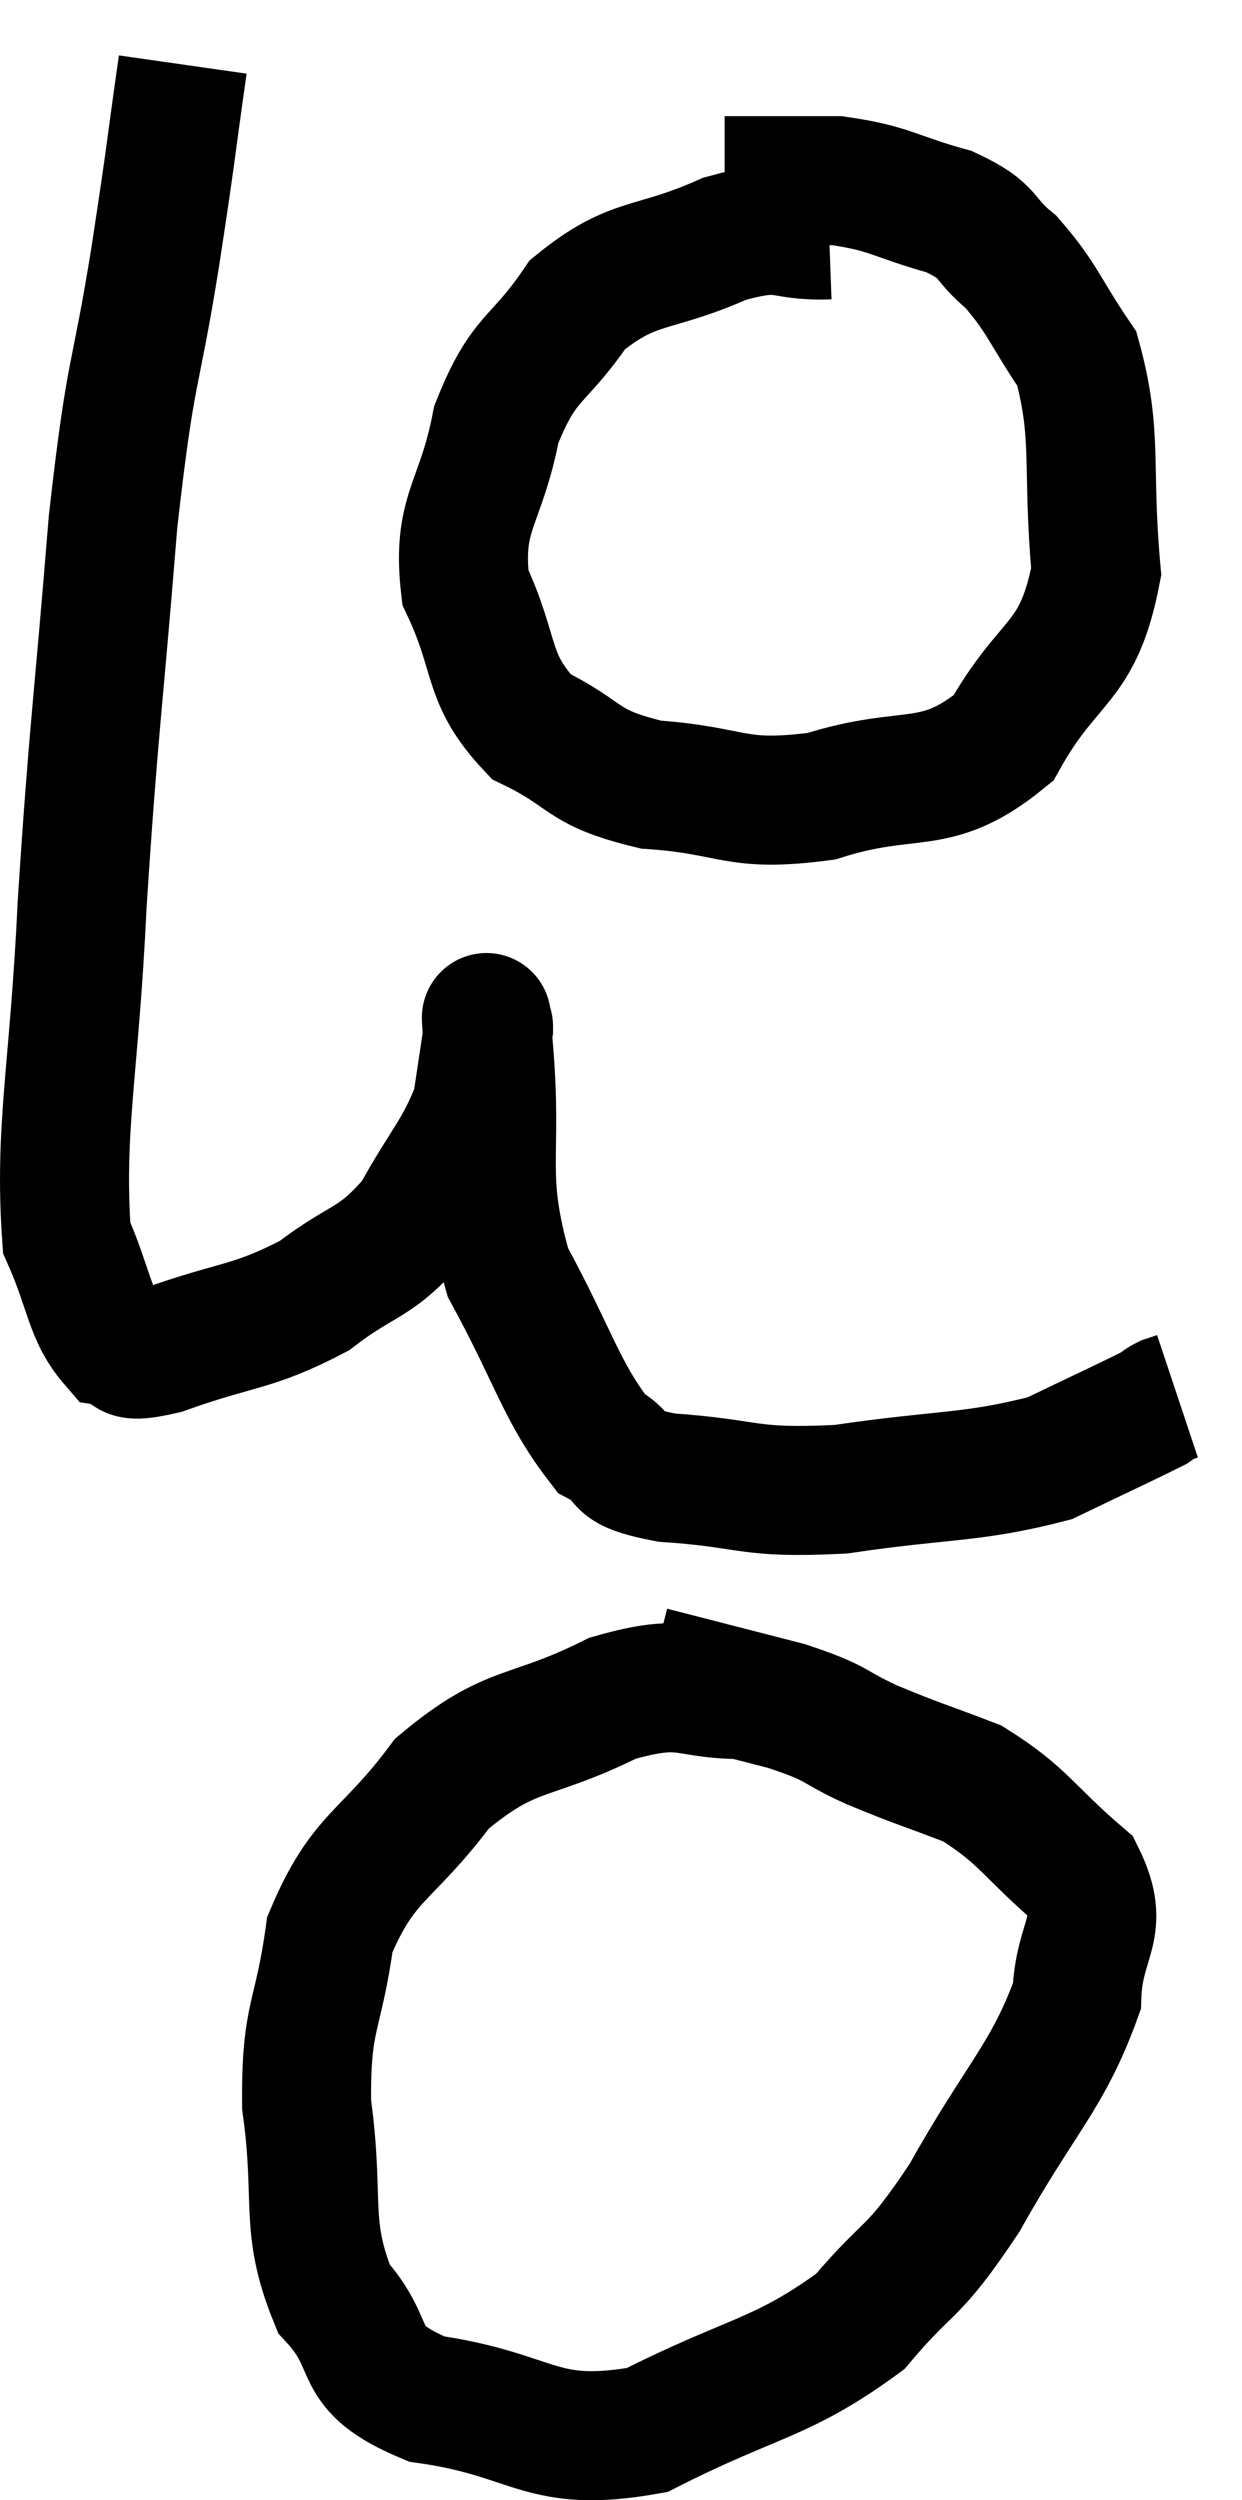 <svg xmlns="http://www.w3.org/2000/svg" viewBox="11.567 2.96 19.253 38.748" width="19.253" height="38.748"><path d="M 14.4 3.96 C 14.19 5.43, 14.25 5.13, 13.98 6.9 C 13.65 8.97, 13.605 8.52, 13.32 11.04 C 13.08 14.01, 13.02 14.205, 12.84 16.98 C 12.72 19.56, 12.48 20.445, 12.6 22.14 C 12.96 22.95, 12.945 23.325, 13.32 23.76 C 13.71 23.82, 13.32 24.06, 14.1 23.88 C 15.27 23.46, 15.465 23.55, 16.44 23.04 C 17.22 22.44, 17.37 22.575, 18 21.84 C 18.48 20.97, 18.675 20.835, 18.96 20.1 C 19.05 19.5, 19.095 19.2, 19.14 18.9 C 19.14 18.9, 19.14 18.825, 19.14 18.9 C 19.14 19.05, 19.065 18.255, 19.14 19.2 C 19.29 20.94, 19.005 21.15, 19.44 22.68 C 20.16 24, 20.265 24.525, 20.88 25.32 C 21.39 25.59, 20.97 25.68, 21.9 25.86 C 23.25 25.95, 23.115 26.115, 24.6 26.04 C 26.22 25.8, 26.625 25.875, 27.84 25.56 C 28.65 25.17, 29.01 25.005, 29.46 24.78 C 29.55 24.72, 29.55 24.705, 29.64 24.66 L 29.82 24.6" fill="none" stroke="black" stroke-width="2"></path><path d="M 24.42 6.6 C 23.61 6.63, 23.775 6.39, 22.8 6.66 C 21.66 7.17, 21.405 6.96, 20.52 7.68 C 19.89 8.61, 19.695 8.445, 19.26 9.54 C 19.02 10.8, 18.645 10.89, 18.78 12.06 C 19.29 13.14, 19.08 13.455, 19.8 14.22 C 20.73 14.67, 20.535 14.85, 21.66 15.12 C 22.98 15.21, 22.935 15.48, 24.3 15.3 C 25.71 14.85, 26.055 15.27, 27.12 14.4 C 27.84 13.11, 28.275 13.29, 28.56 11.82 C 28.41 10.17, 28.59 9.72, 28.26 8.52 C 27.75 7.77, 27.735 7.59, 27.24 7.02 C 26.76 6.63, 26.955 6.555, 26.28 6.24 C 25.41 6, 25.38 5.88, 24.54 5.76 C 23.73 5.76, 23.355 5.76, 22.92 5.76 C 22.86 5.76, 22.83 5.76, 22.8 5.76 L 22.8 5.76" fill="none" stroke="black" stroke-width="2"></path><path d="M 23.22 29.22 C 22.14 29.25, 22.26 28.935, 21.06 29.28 C 19.74 29.94, 19.515 29.685, 18.42 30.6 C 17.55 31.77, 17.205 31.695, 16.68 32.94 C 16.5 34.26, 16.305 34.17, 16.32 35.58 C 16.53 37.08, 16.275 37.44, 16.74 38.58 C 17.46 39.36, 16.965 39.63, 18.18 40.14 C 19.89 40.38, 19.92 40.92, 21.6 40.62 C 23.25 39.78, 23.67 39.84, 24.9 38.94 C 25.71 37.98, 25.68 38.28, 26.52 37.02 C 27.39 35.46, 27.81 35.145, 28.26 33.9 C 28.29 32.97, 28.725 32.865, 28.32 32.04 C 27.48 31.32, 27.45 31.11, 26.64 30.6 C 25.86 30.3, 25.8 30.3, 25.08 30 C 24.42 29.7, 24.615 29.685, 23.76 29.4 C 22.71 29.13, 22.185 28.995, 21.66 28.86 L 21.66 28.86" fill="none" stroke="black" stroke-width="2"></path></svg>
